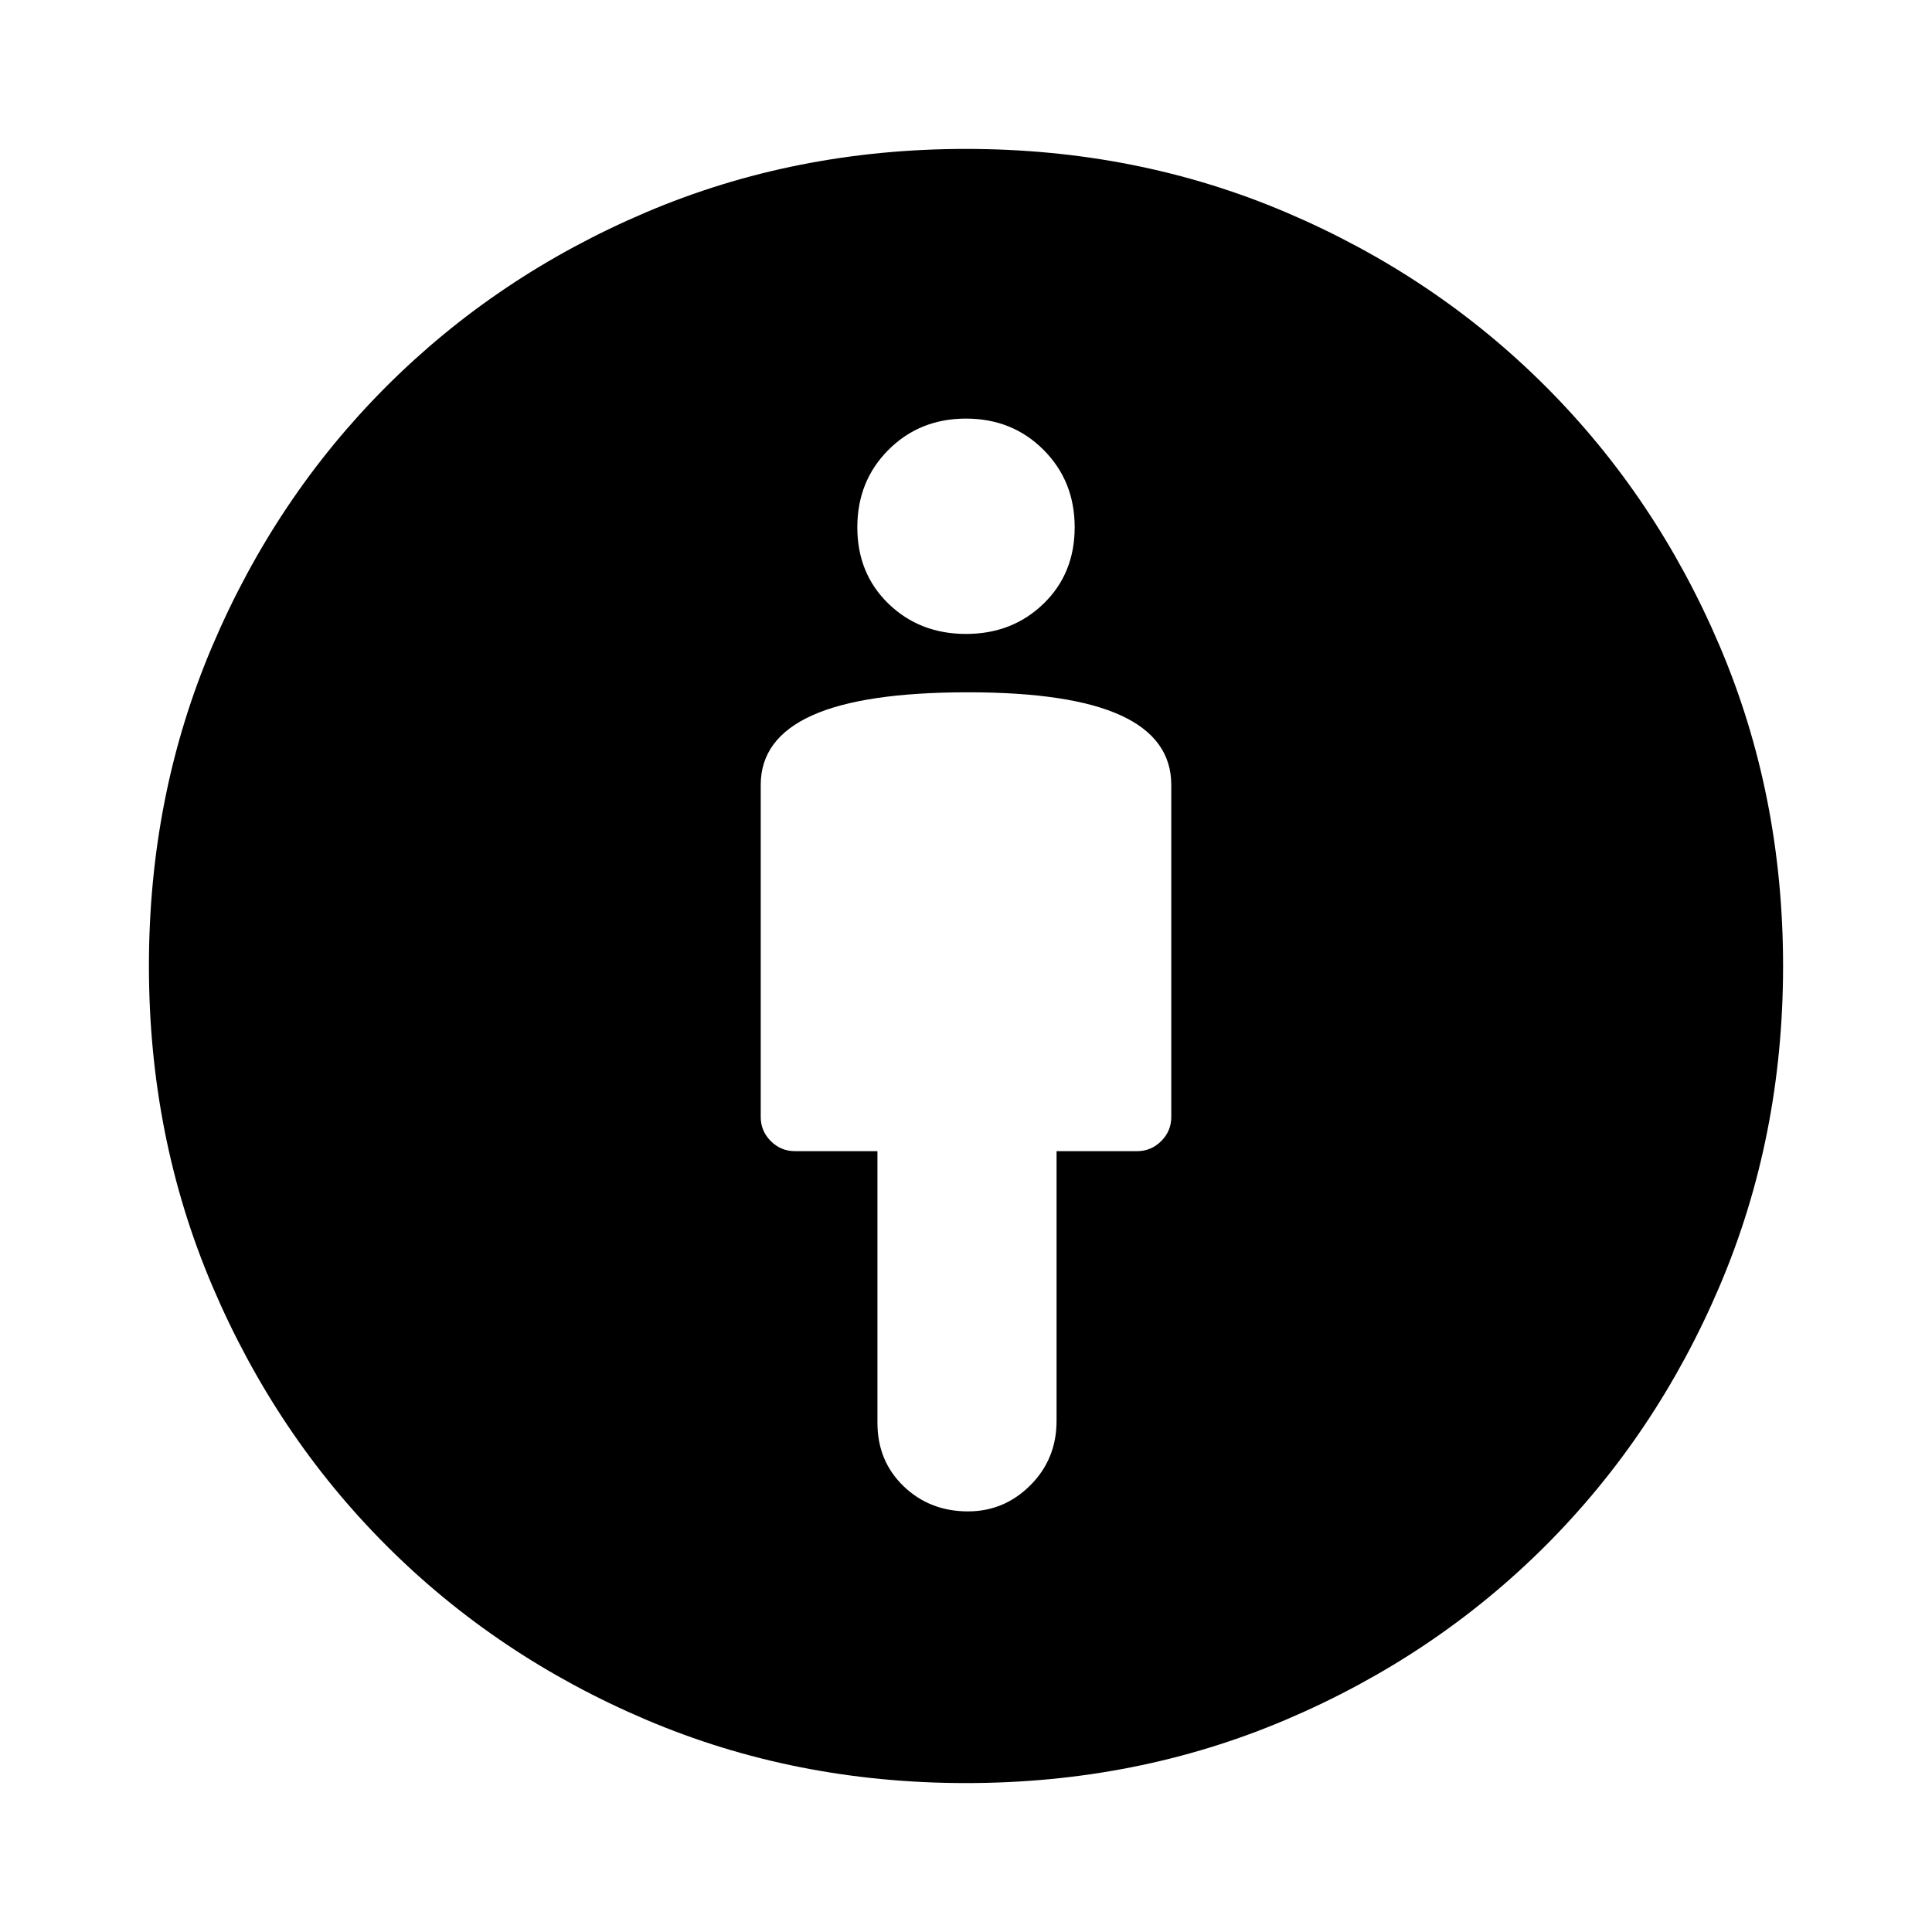 <svg xmlns="http://www.w3.org/2000/svg" height="48" width="48"><path d="M24.05 37.55q.9 0 1.55-.65t.65-1.6v-6.7h2q.35 0 .6-.25t.25-.6V19.5q0-1.15-1.25-1.725-1.25-.575-3.8-.575-2.6 0-3.875.575T18.9 19.5v8.25q0 .35.25.6t.6.25h2.05v6.75q0 .95.65 1.575t1.6.625ZM24 44.3q-4.25 0-7.95-1.575T9.6 38.4q-2.75-2.75-4.325-6.45Q3.7 28.25 3.7 24t1.575-7.95Q6.85 12.35 9.6 9.6t6.45-4.325Q19.75 3.7 24 3.7t7.95 1.575Q35.65 6.85 38.4 9.6t4.325 6.45Q44.3 19.75 44.3 24t-1.575 7.95q-1.575 3.7-4.325 6.45t-6.45 4.325Q28.25 44.3 24 44.3Zm0-28.55q1.15 0 1.925-.75.775-.75.775-1.9t-.775-1.925Q25.15 10.4 24 10.4t-1.925.775q-.775.775-.775 1.925t.775 1.9q.775.75 1.925.75Z"/></svg>